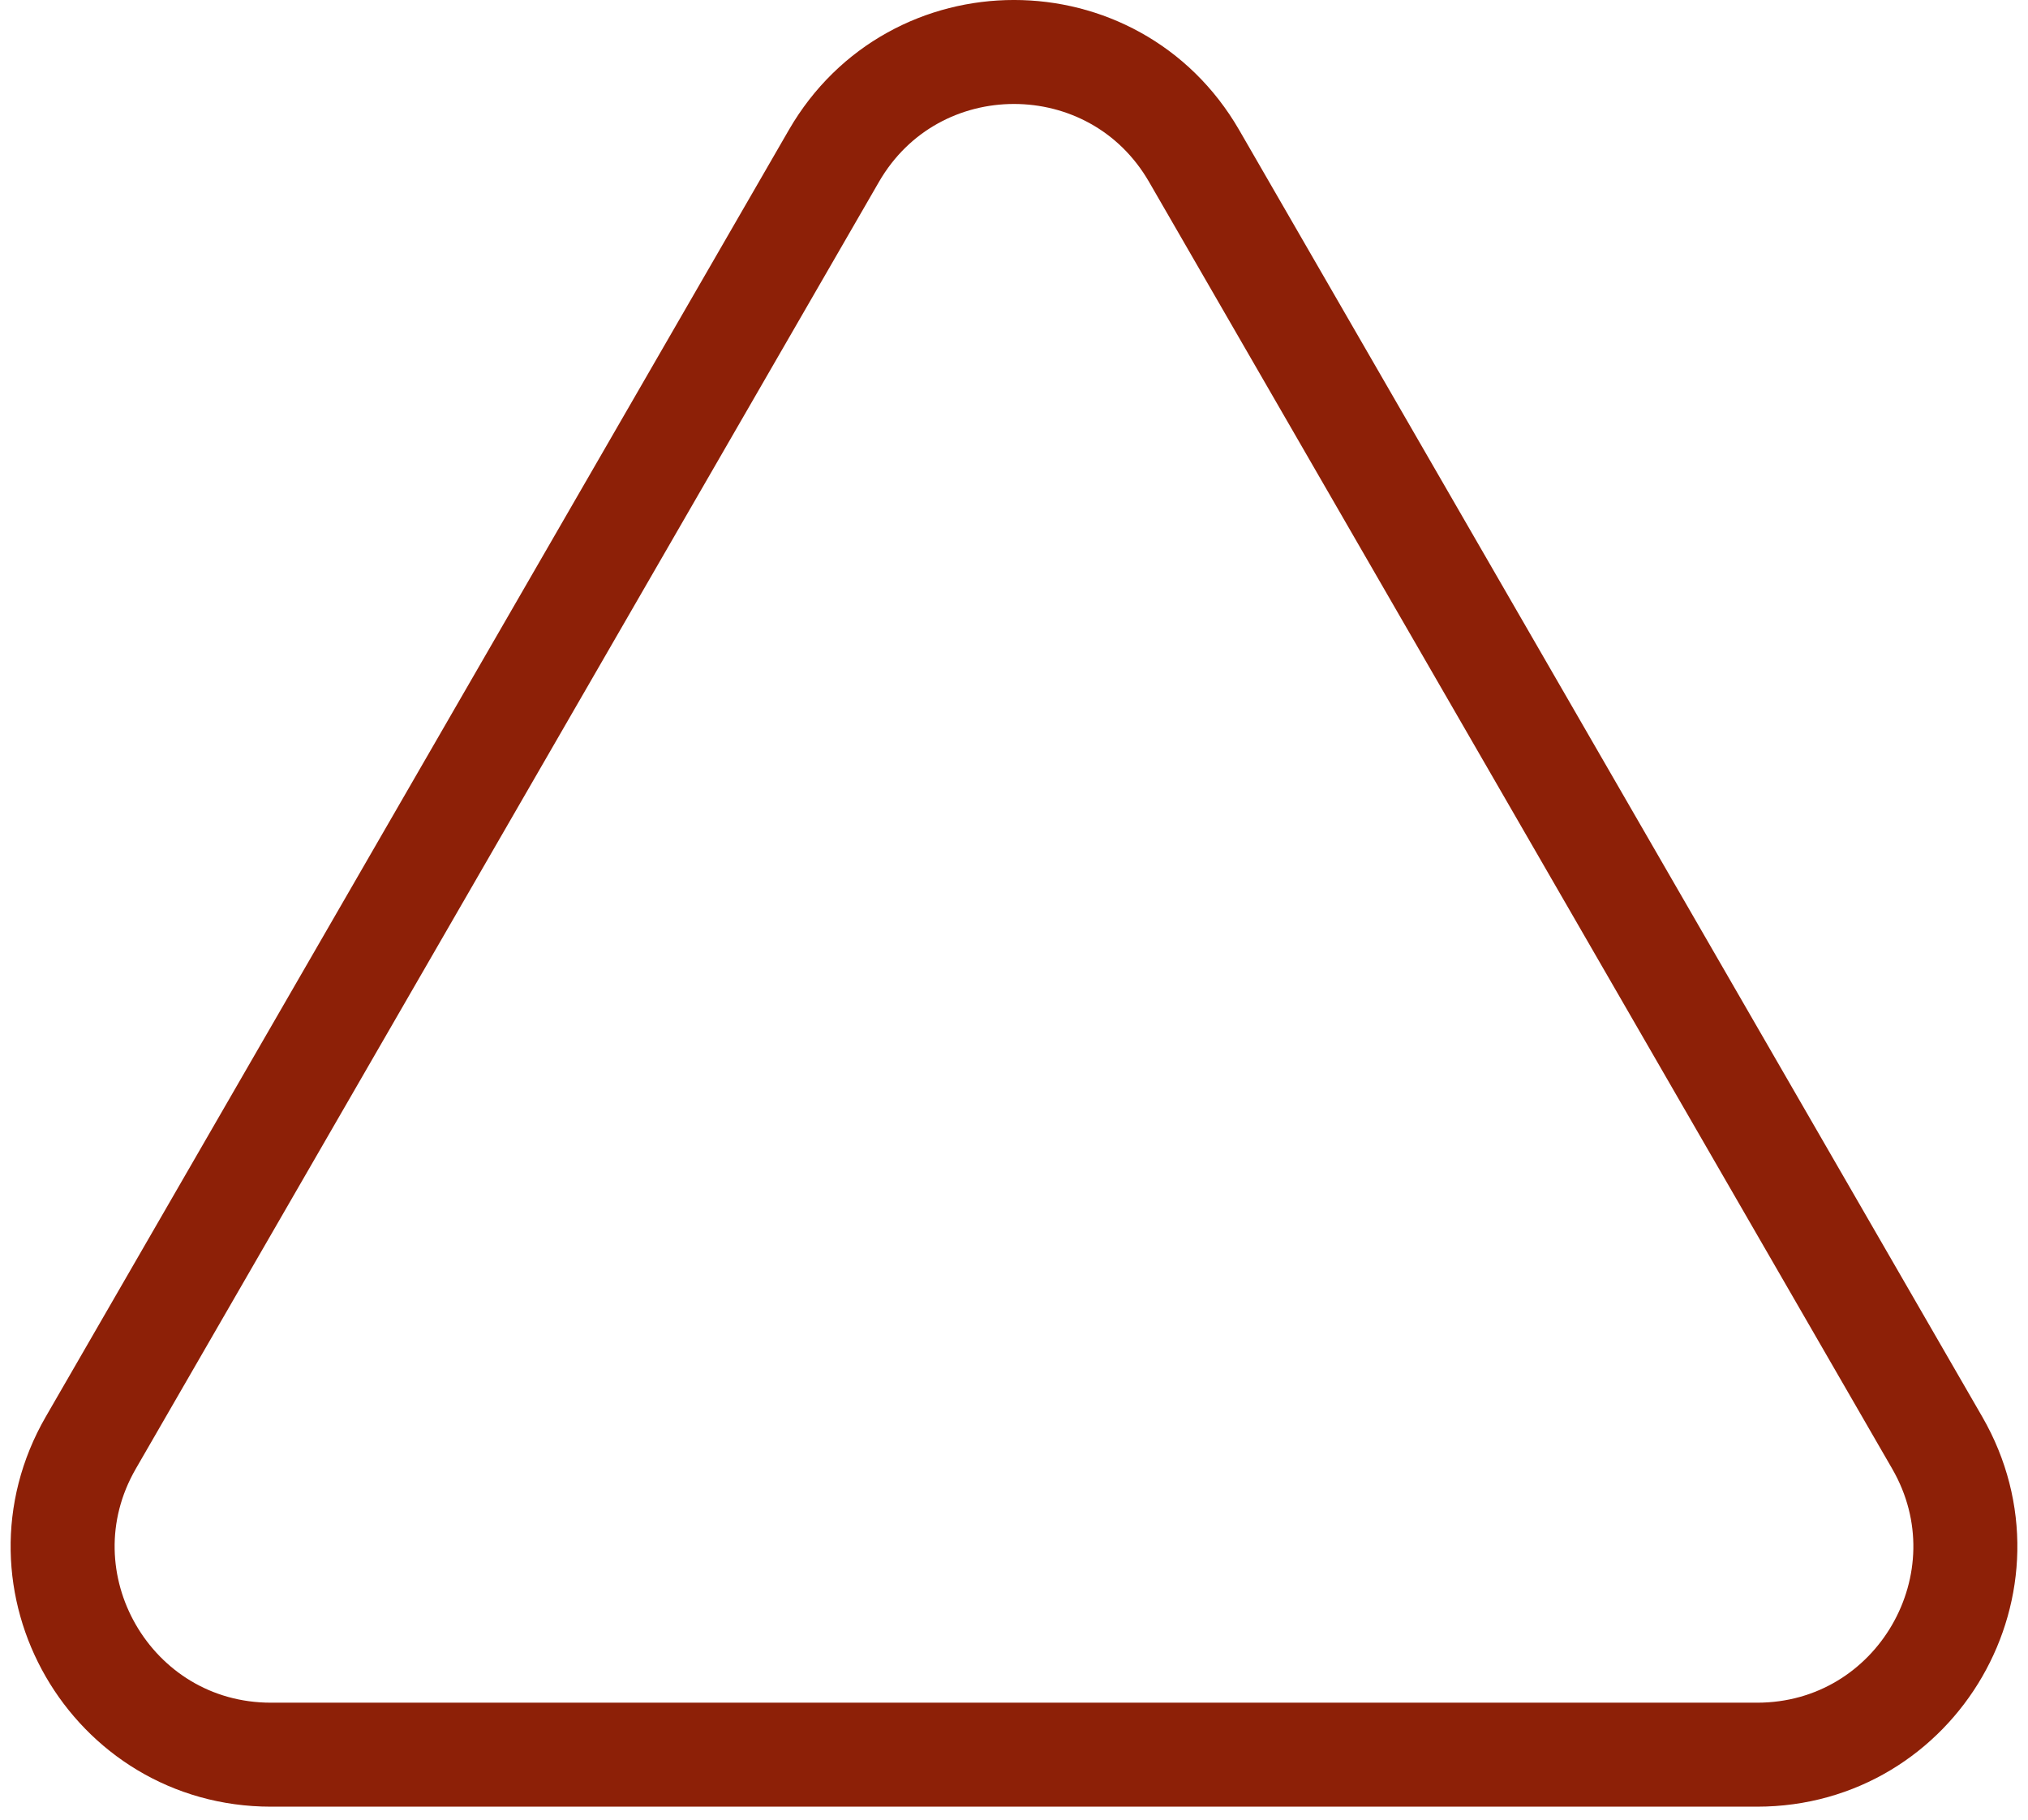<svg width="39" height="35" viewBox="0 0 39 35" fill="none" xmlns="http://www.w3.org/2000/svg">
<path d="M23.036 8C24.576 5.333 28.424 5.333 29.964 8L44.254 32.75C45.793 35.417 43.869 38.75 40.789 38.75H12.211C9.131 38.75 7.207 35.417 8.746 32.75L23.036 8Z" transform="translate(-7 -5)" stroke="#8D2007" stroke-width="2"/>
</svg>
